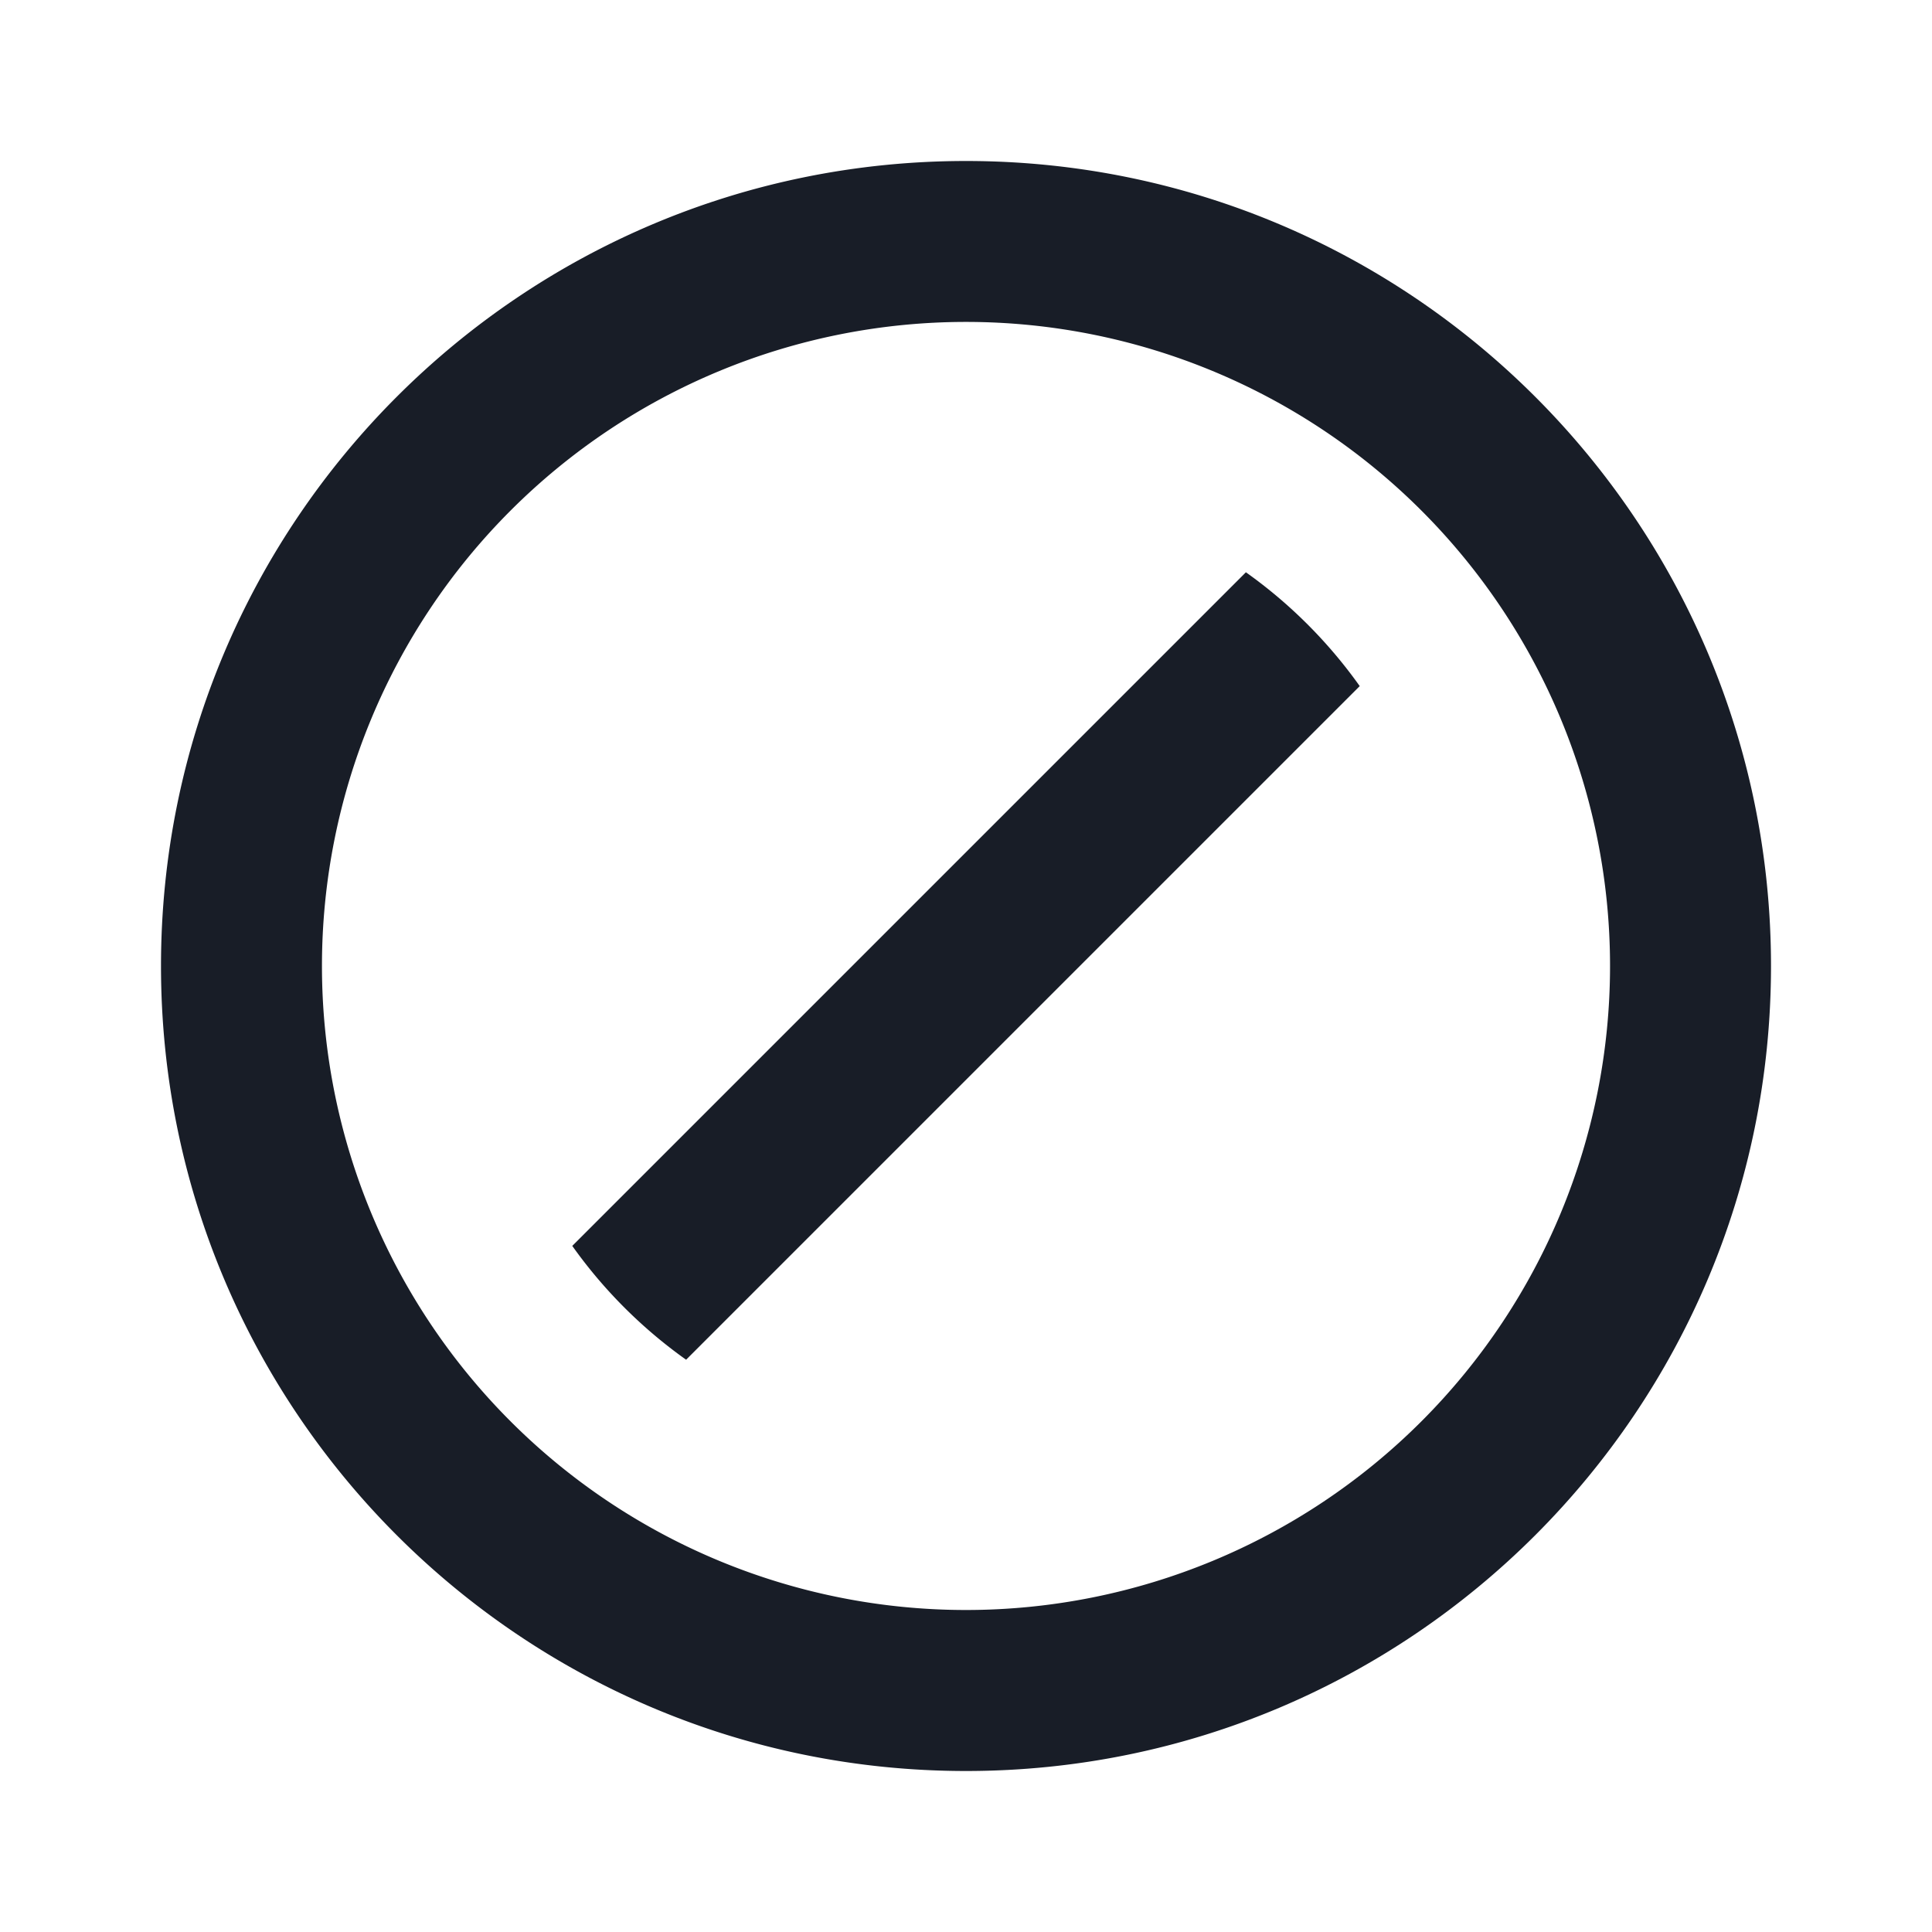 <svg xmlns="http://www.w3.org/2000/svg" width="24" height="24" fill="none" viewBox="0 0 24 24"><g clip-path="url(#a)"><path fill="#181d27" d="M12 22C6.477 22 2 17.523 2 12S6.477 2 12 2s10 4.477 10 10-4.477 10-10 10m0-2a8 8 0 1 0 0-16.001A8 8 0 0 0 12 20m4.891-11.477-8.368 8.368a6 6 0 0 1-1.414-1.414l8.368-8.368a6 6 0 0 1 1.414 1.414"/></g><defs><clipPath id="a"><path fill="#fff" d="M0 0h24v24H0z"/></clipPath></defs></svg>